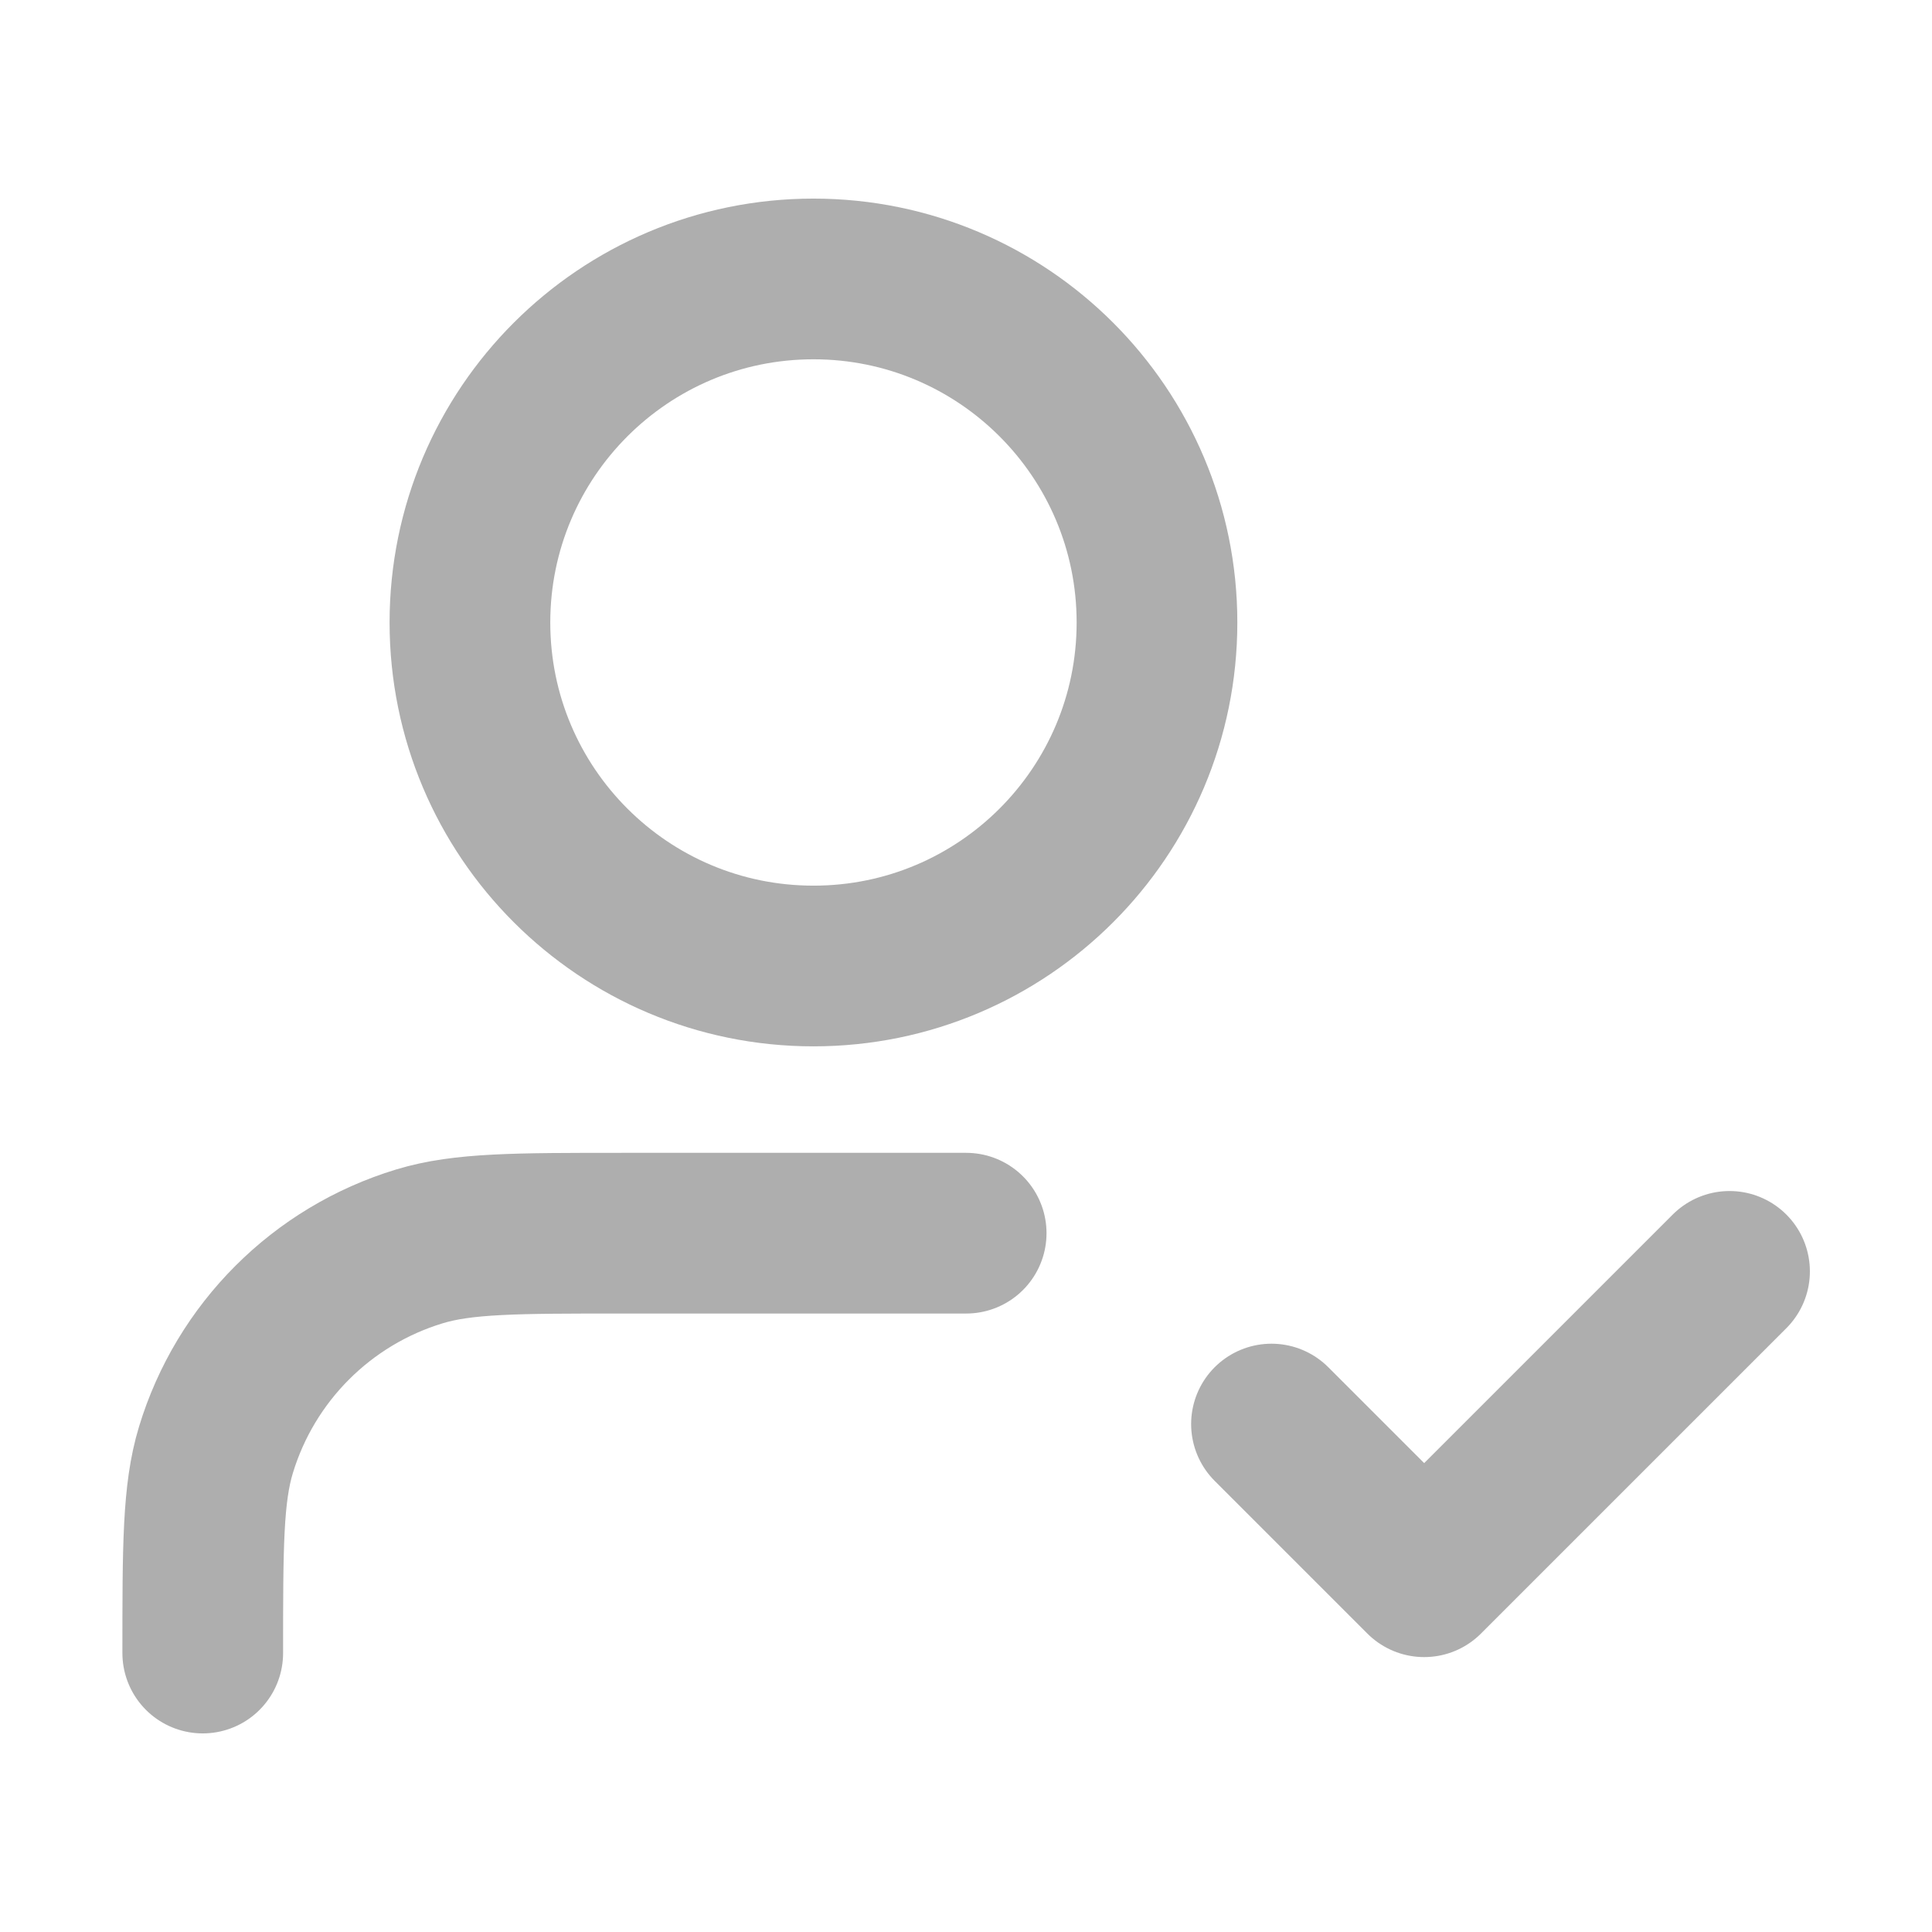 <svg width="34" height="34" viewBox="0 0 34 34" fill="none" xmlns="http://www.w3.org/2000/svg">
  <path d="M17.003 21.702H10.957C9.082 21.702 8.145 21.702 7.382 21.934C5.665 22.455 4.321 23.799 3.8 25.516C3.568 26.279 3.568 27.216 3.568 29.091M22.376 25.061L25.063 27.748L30.437 22.374M20.361 10.955C20.361 14.294 17.655 17 14.316 17C10.977 17 8.27 14.294 8.27 10.955C8.27 7.616 10.977 4.909 14.316 4.909C17.655 4.909 20.361 7.616 20.361 10.955Z" stroke="#AEAEAE" stroke-width="2.828" stroke-linecap="round" stroke-linejoin="round"/>
</svg>
